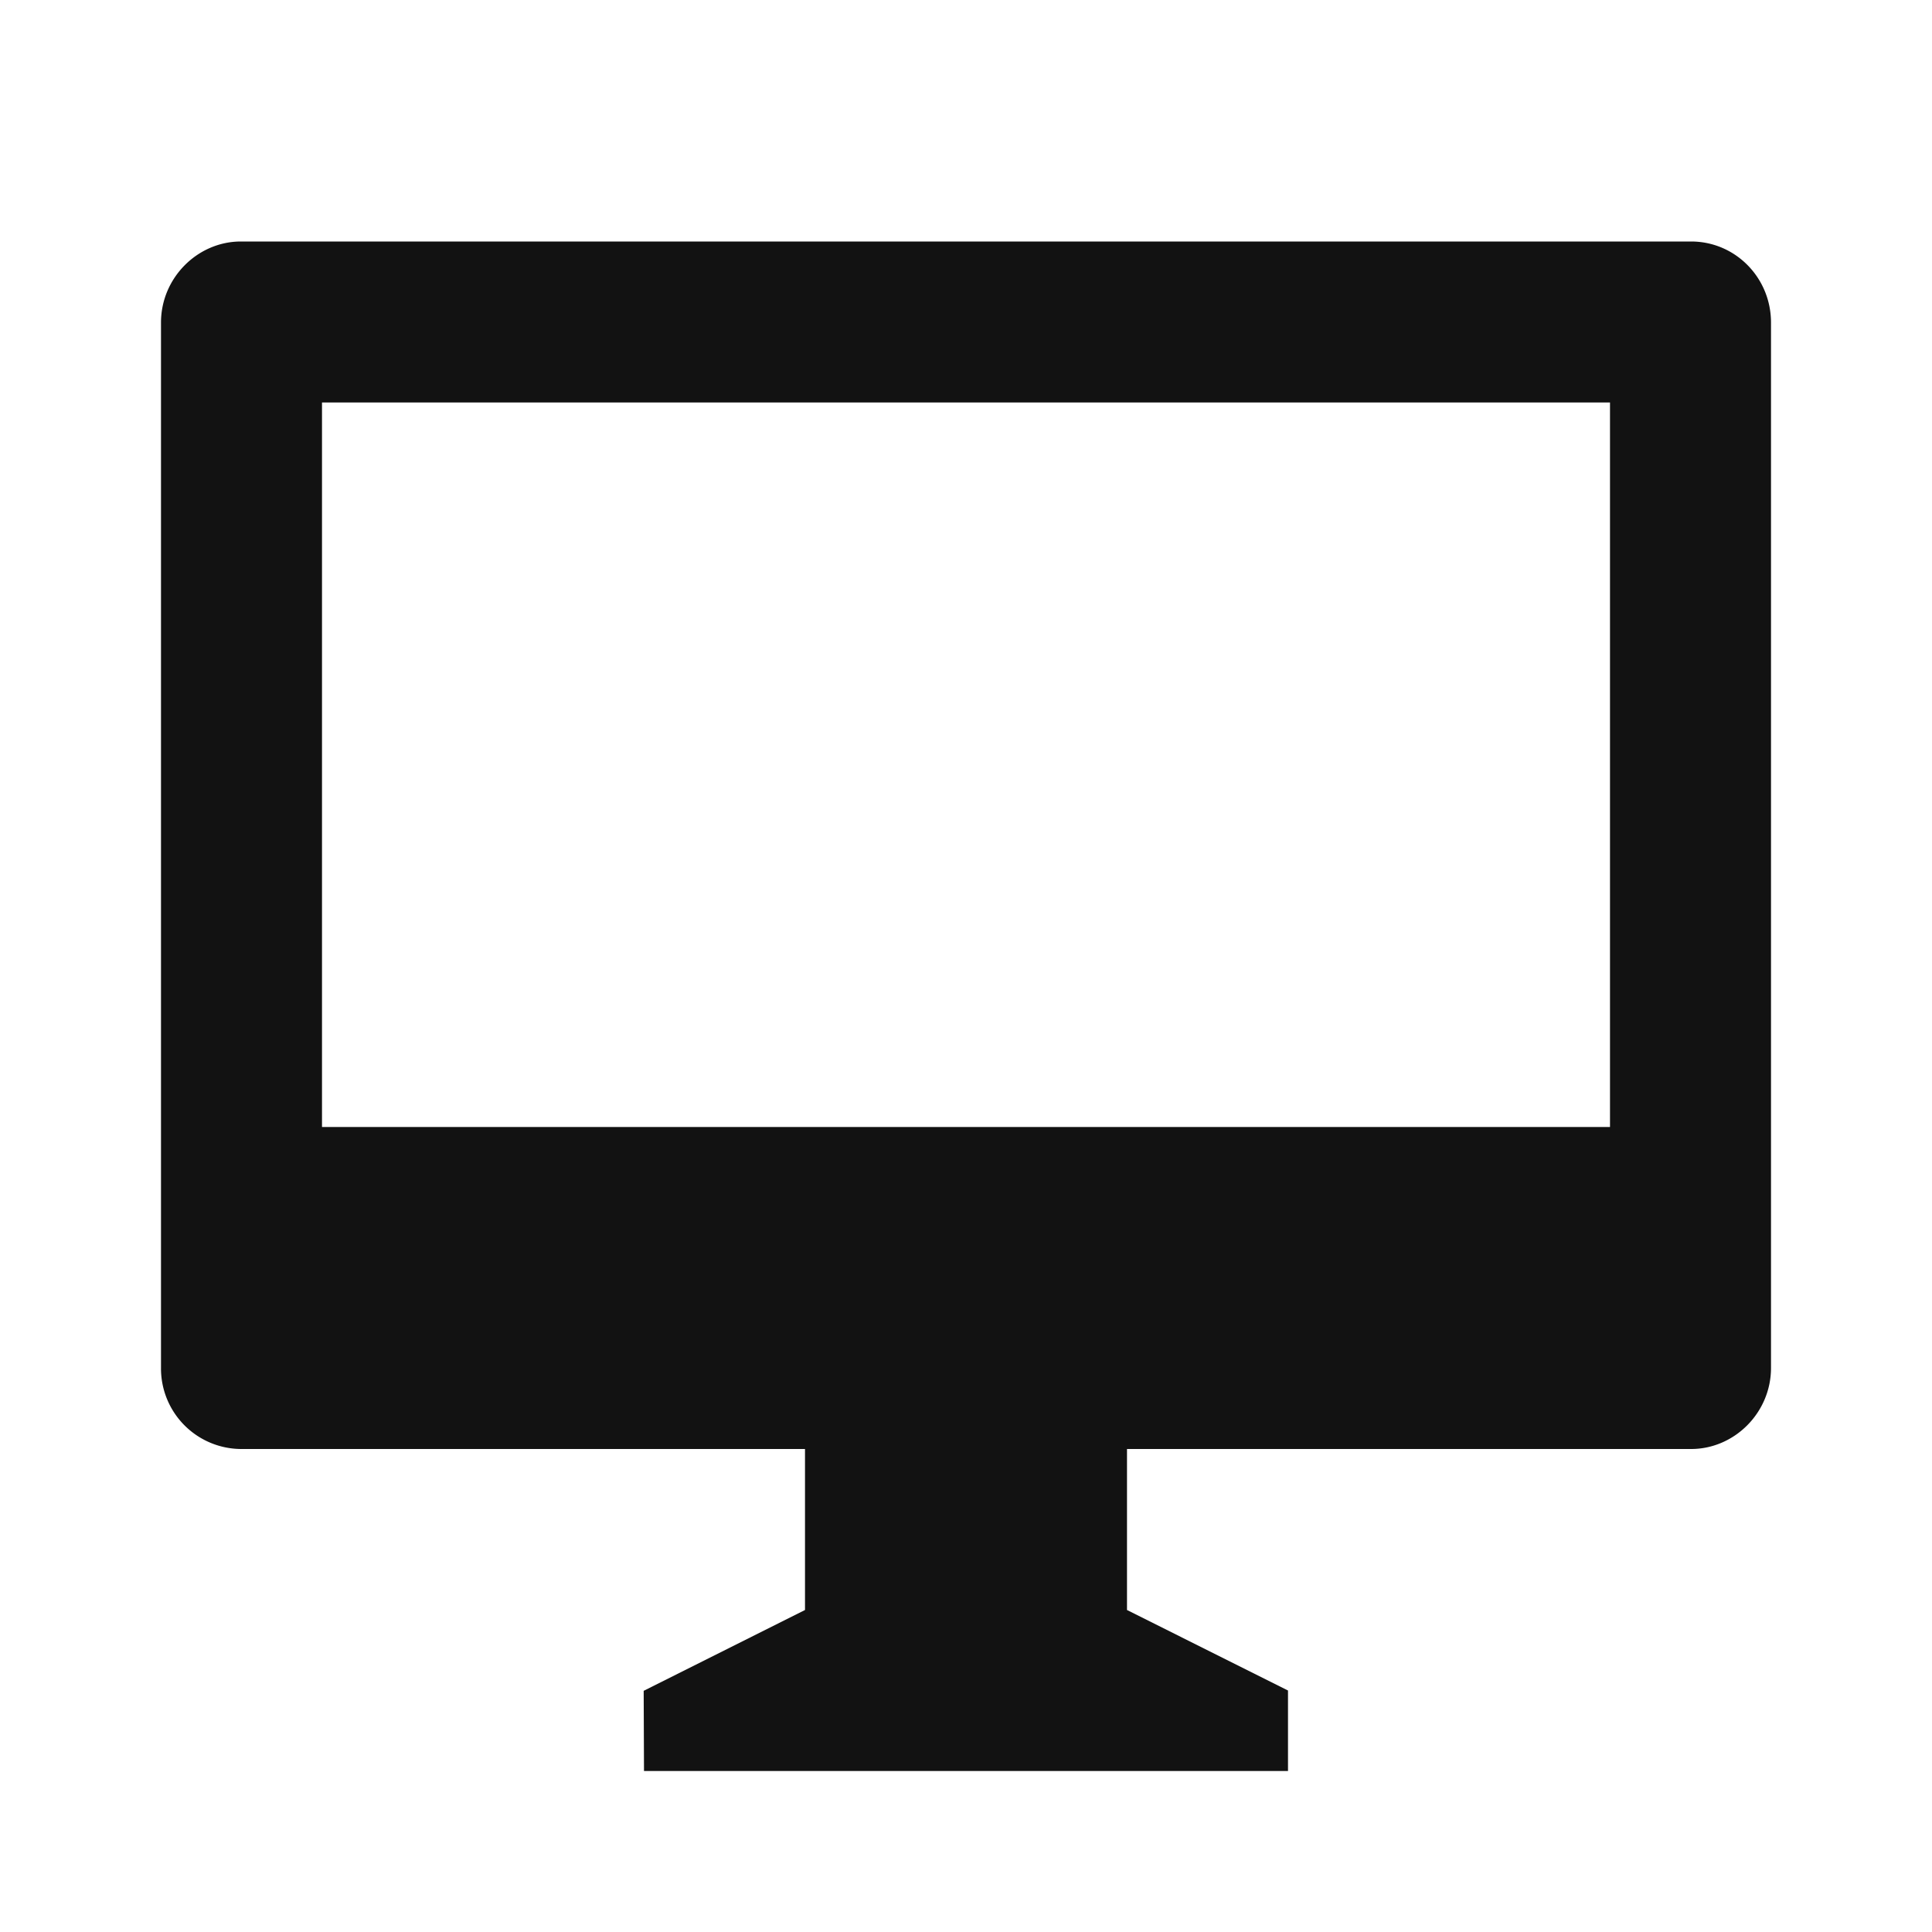 <svg width="24" height="24" fill="none" xmlns="http://www.w3.org/2000/svg"><g clip-path="url(#a)"><path d="M14 18v2l2 1v1H8l-.004-.996L10 20v-2H2.992A1 1 0 0 1 2 16.993V4.007C2 3.451 2.455 3 2.992 3h18.016c.548 0 .992.449.992 1.007v12.986c0 .556-.455 1.007-.992 1.007H14ZM4 5v9h16V5H4Z" fill="#121212"/></g><defs><clipPath id="a"><path fill="#fff" d="M0 0h24v24H0z"/></clipPath></defs></svg>
